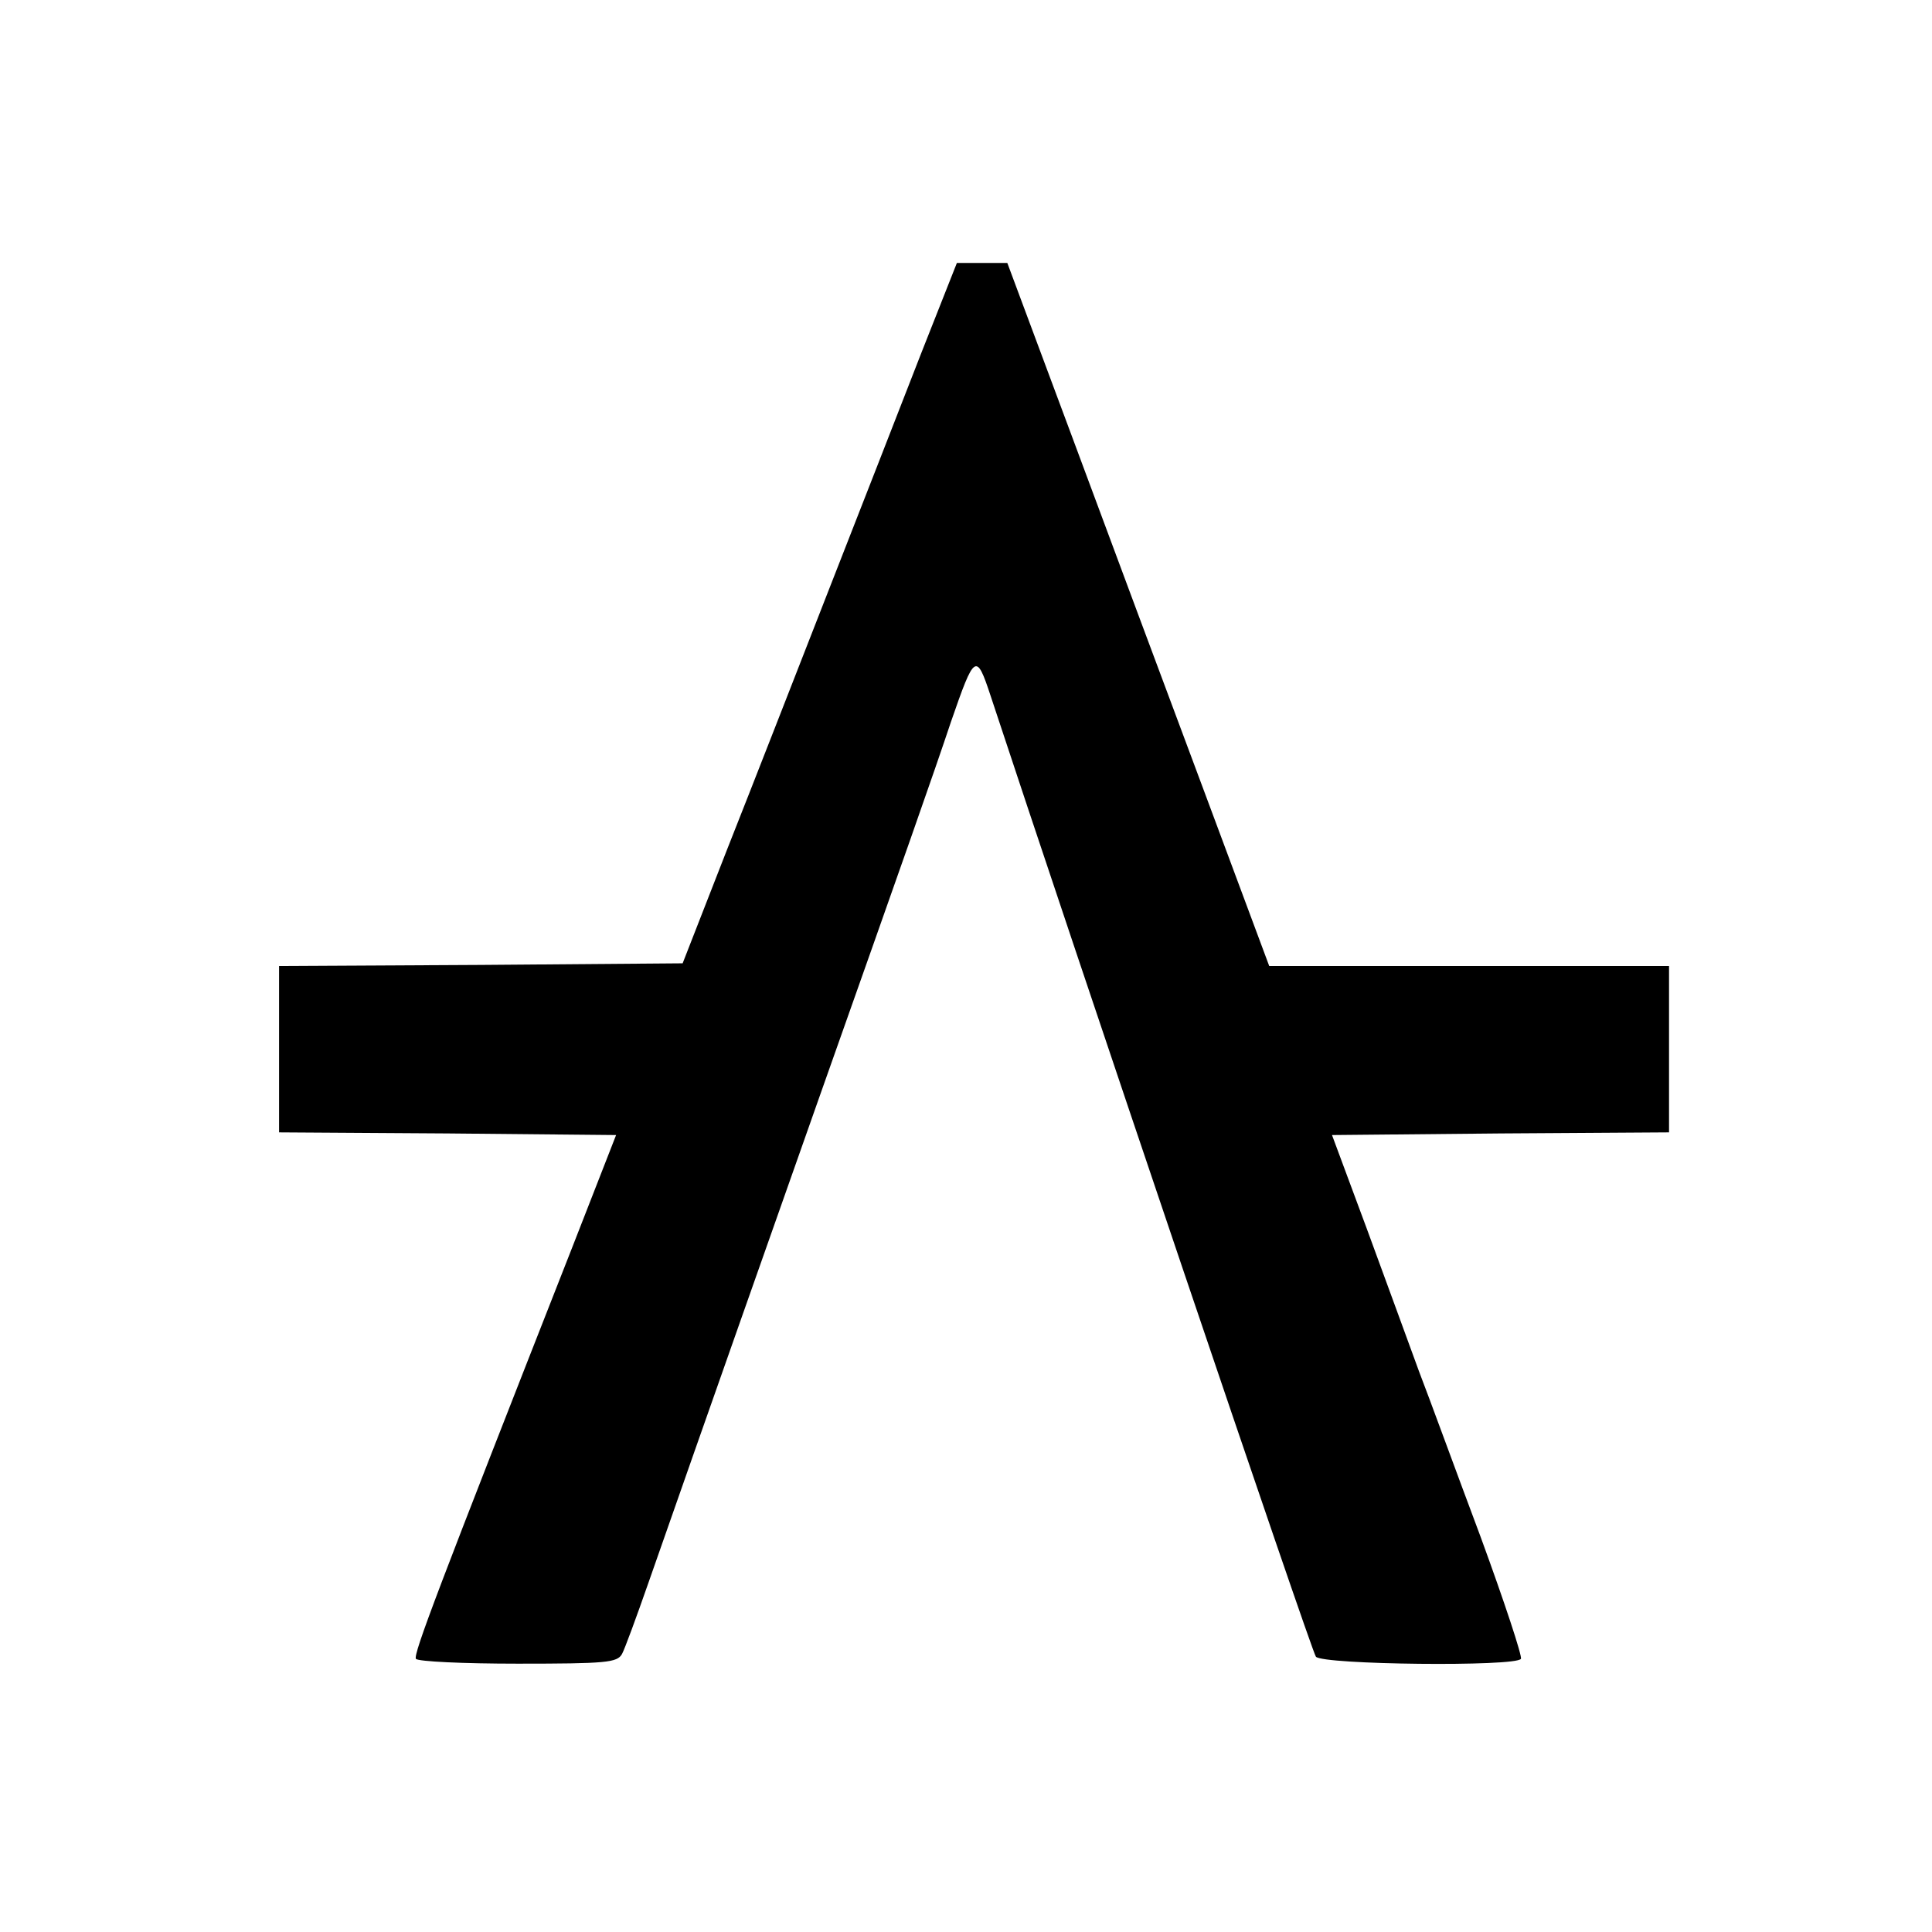 <svg width="360pt" height="360pt" version="1.0" viewBox="0 0 360 360" xmlns="http://www.w3.org/2000/svg">
<g transform="translate(0 360) scale(.1 -.1)" fill="#000">
<path d="m1717 2943c-36-93-114-292-173-443s-144-369-190-485l-82-210-376-3-376-2v-155-155l314-2 314-3-82-210c-251-639-296-757-291-766 4-5 88-9 190-9 165 0 185 2 194 18 5 9 27 69 49 132 113 323 243 691 322 915 154 435 211 597 242 690 44 127 47 130 74 48 154-467 598-1781 606-1790 12-15 373-19 382-4 3 4-31 107-75 227-45 120-96 260-115 309-18 50-62 169-97 265l-65 175 314 3 314 2v155 155h-373-372l-124 333c-68 182-178 477-244 655l-120 322h-47-47l-66-167z"/>
</g>
</svg>
